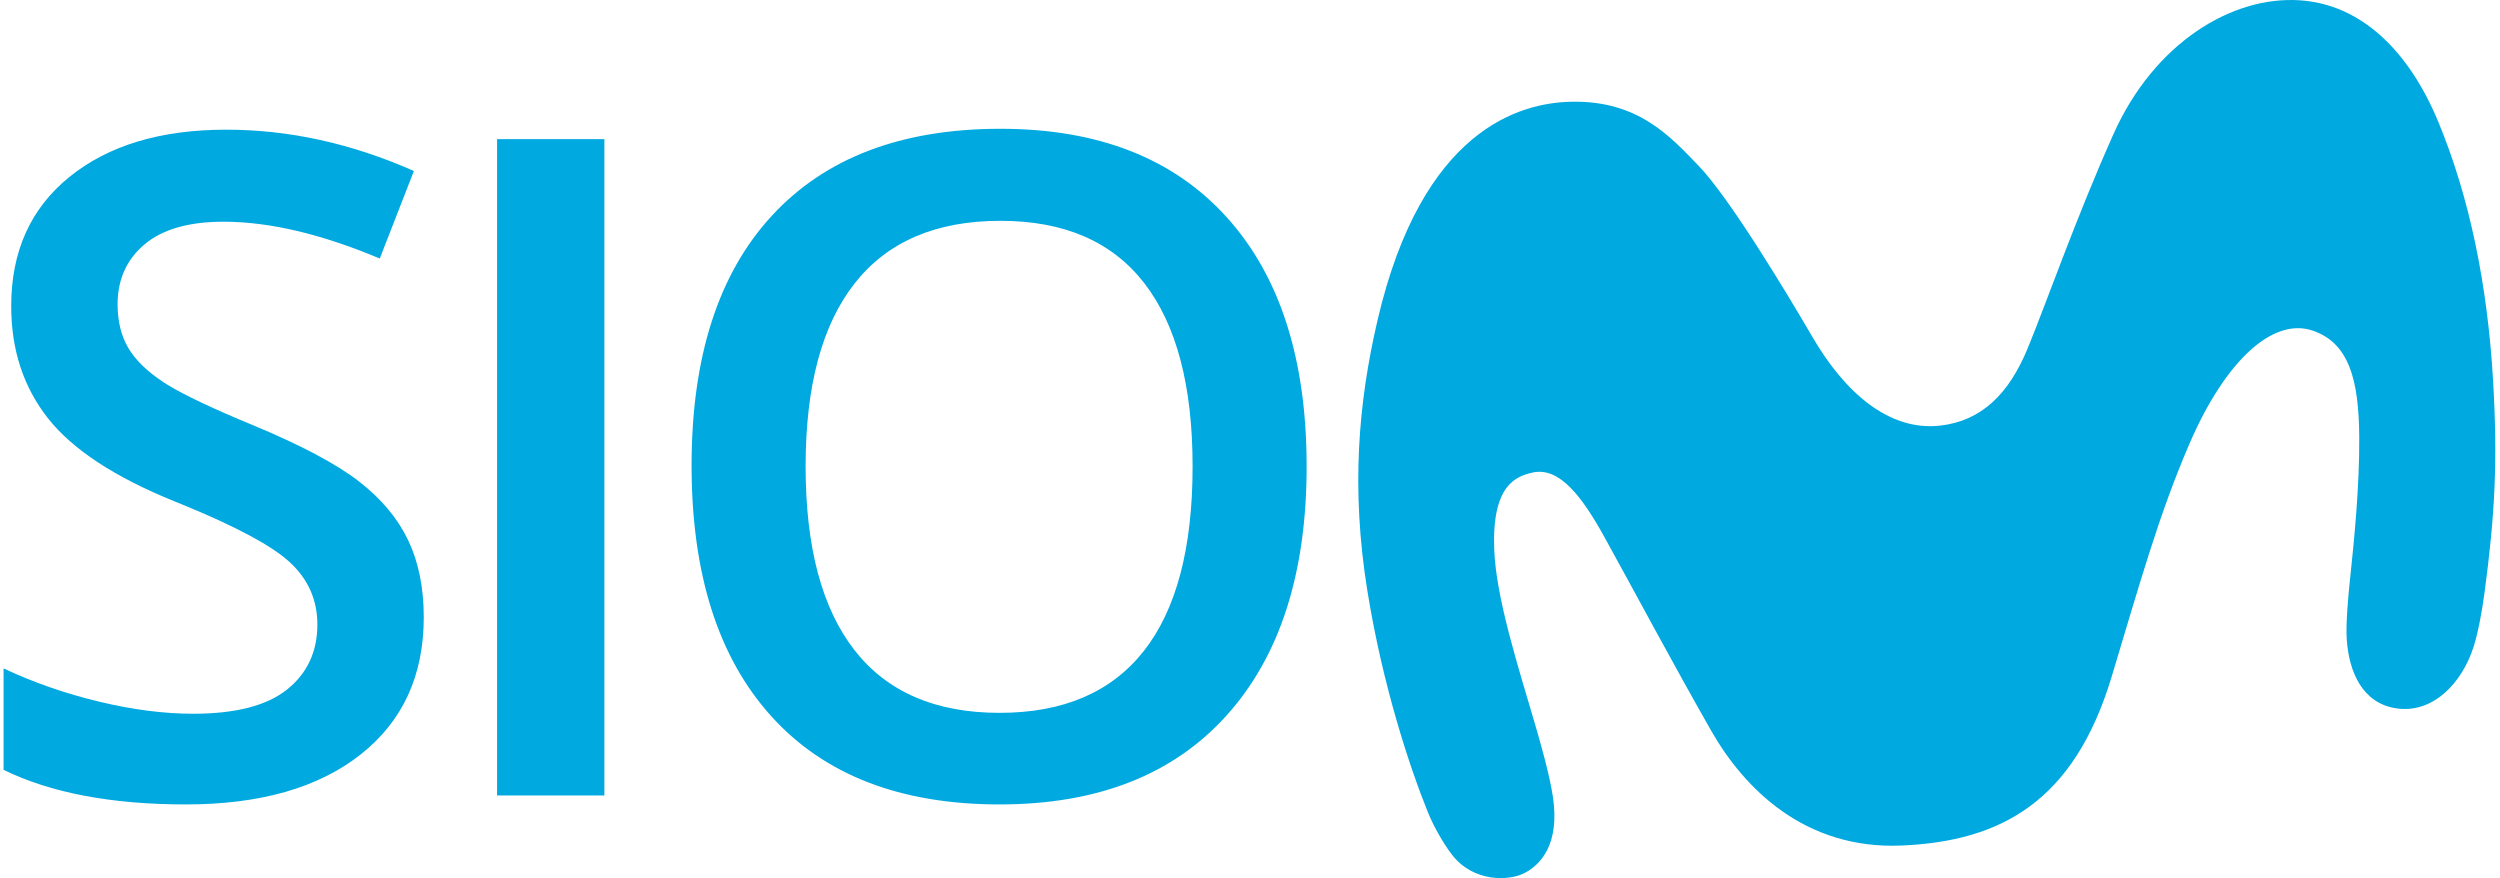 <?xml version="1.0" encoding="UTF-8"?>
<svg width="242px" height="85px" viewBox="0 0 242 85" version="1.1" xmlns="http://www.w3.org/2000/svg" xmlns:xlink="http://www.w3.org/1999/xlink">
    <!-- Generator: Sketch 59.1 (86144) - https://sketch.com -->
    <title>Group 8</title>
    <desc>Created with Sketch.</desc>
    <g id="Módulo-Financiero" stroke="none" stroke-width="1" fill="none" fill-rule="evenodd">
        <g id="Login" transform="translate(-60, -261)" fill="#00A9E0">
            <g id="Group-8" transform="translate(60, 261)">
                <g id="Group-4">
                    <g id="Group-3">
                        <path d="M152.173,9.846 C147.073,9.93 137.659,12.561 133.36,30.936 C131.486,38.943 130.762,47.288 132.366,57.222 C133.845,66.383 136.464,74.291 138.23,78.649 C138.839,80.15 139.781,81.717 140.509,82.68 C142.605,85.452 146.093,85.275 147.558,84.519 C149.155,83.696 150.992,81.71 150.327,77.173 C150.006,74.981 149.079,71.774 148.558,69.992 C146.958,64.522 144.828,57.923 144.642,53.221 C144.394,46.933 146.763,46.109 148.337,45.748 C150.983,45.138 153.201,48.179 155.309,51.989 C157.825,56.537 162.136,64.595 165.652,70.75 C168.826,76.306 174.684,82.255 184.092,81.847 C193.683,81.432 200.753,77.603 204.395,65.547 C207.121,56.528 208.978,49.789 211.968,42.887 C215.405,34.95 219.99,30.702 223.851,31.999 C227.436,33.203 228.331,36.87 228.374,42.26 C228.412,47.027 227.885,52.283 227.475,56.144 C227.327,57.545 227.057,60.364 227.167,61.929 C227.383,65.005 228.657,68.078 231.968,68.57 C235.494,69.093 238.324,66.144 239.454,62.579 C239.9,61.174 240.28,59.024 240.485,57.499 C241.521,49.795 241.79,44.617 241.324,36.734 C240.776,27.517 239.052,19.111 236.045,11.837 C233.168,4.881 228.547,0.422 222.62,0.029 C216.059,-0.407 208.53,4.148 204.581,12.984 C200.94,21.13 198.028,29.492 196.261,33.76 C194.47,38.088 191.836,40.755 187.787,41.202 C182.837,41.746 178.572,37.986 175.447,32.624 C172.724,27.951 167.326,19.053 164.437,16.063 C161.724,13.254 158.625,9.739 152.173,9.846" id="Fill-1"></path>
                        <path d="M41.021,59.748 C41.021,65.397 38.979,69.83 34.894,73.045 C30.809,76.261 25.174,77.869 17.989,77.869 C10.804,77.869 4.923,76.754 0.346,74.523 L0.346,64.702 C3.243,66.063 6.321,67.135 9.58,67.917 C12.84,68.7 15.874,69.091 18.685,69.091 C22.799,69.091 25.833,68.309 27.789,66.744 C29.744,65.18 30.722,63.079 30.722,60.443 C30.722,58.067 29.824,56.054 28.028,54.402 C26.34,52.851 22.966,51.031 17.904,48.943 L16.903,48.536 C11.109,46.189 7.024,43.509 4.648,40.496 C2.272,37.483 1.084,33.862 1.084,29.632 C1.084,24.33 2.968,20.158 6.734,17.116 C10.5,14.074 15.556,12.553 21.9,12.553 C27.984,12.553 34.039,13.886 40.065,16.551 L36.763,25.025 C31.113,22.65 26.072,21.462 21.64,21.462 C18.279,21.462 15.73,22.193 13.991,23.656 C12.253,25.12 11.384,27.053 11.384,29.458 C11.384,31.109 11.731,32.522 12.427,33.695 C13.122,34.868 14.266,35.977 15.86,37.02 L16.235,37.257 C17.885,38.268 20.628,39.565 24.464,41.148 C29.129,43.089 32.547,44.9 34.72,46.58 C36.893,48.26 38.486,50.158 39.5,52.273 C40.514,54.388 41.021,56.879 41.021,59.748 Z M96.844,12.466 C106.289,12.466 113.589,15.32 118.746,21.027 C123.903,26.735 126.482,34.774 126.482,45.146 C126.482,55.489 123.896,63.528 118.724,69.265 C113.553,75.001 106.231,77.869 96.757,77.869 C87.167,77.869 79.801,75.023 74.659,69.33 C69.517,63.637 66.945,55.547 66.945,45.059 C66.945,34.571 69.531,26.517 74.702,20.897 C79.874,15.277 87.254,12.466 96.844,12.466 Z M58.503,13.466 L58.503,77 L48.117,77 L48.117,13.466 L58.503,13.466 Z M96.844,21.375 C90.615,21.375 85.914,23.388 82.742,27.416 C79.57,31.443 77.983,37.353 77.983,45.146 C77.983,52.968 79.562,58.9 82.72,62.942 C85.878,66.983 90.557,69.004 96.757,69.004 C102.928,69.004 107.585,67.005 110.728,63.007 C113.872,59.009 115.443,53.055 115.443,45.146 C115.443,37.353 113.886,31.443 110.772,27.416 C107.657,23.388 103.015,21.375 96.844,21.375 Z" id="SIO" fill-rule="nonzero"></path>
                    </g>
                </g>
            </g>
        </g>
    </g>
</svg>
